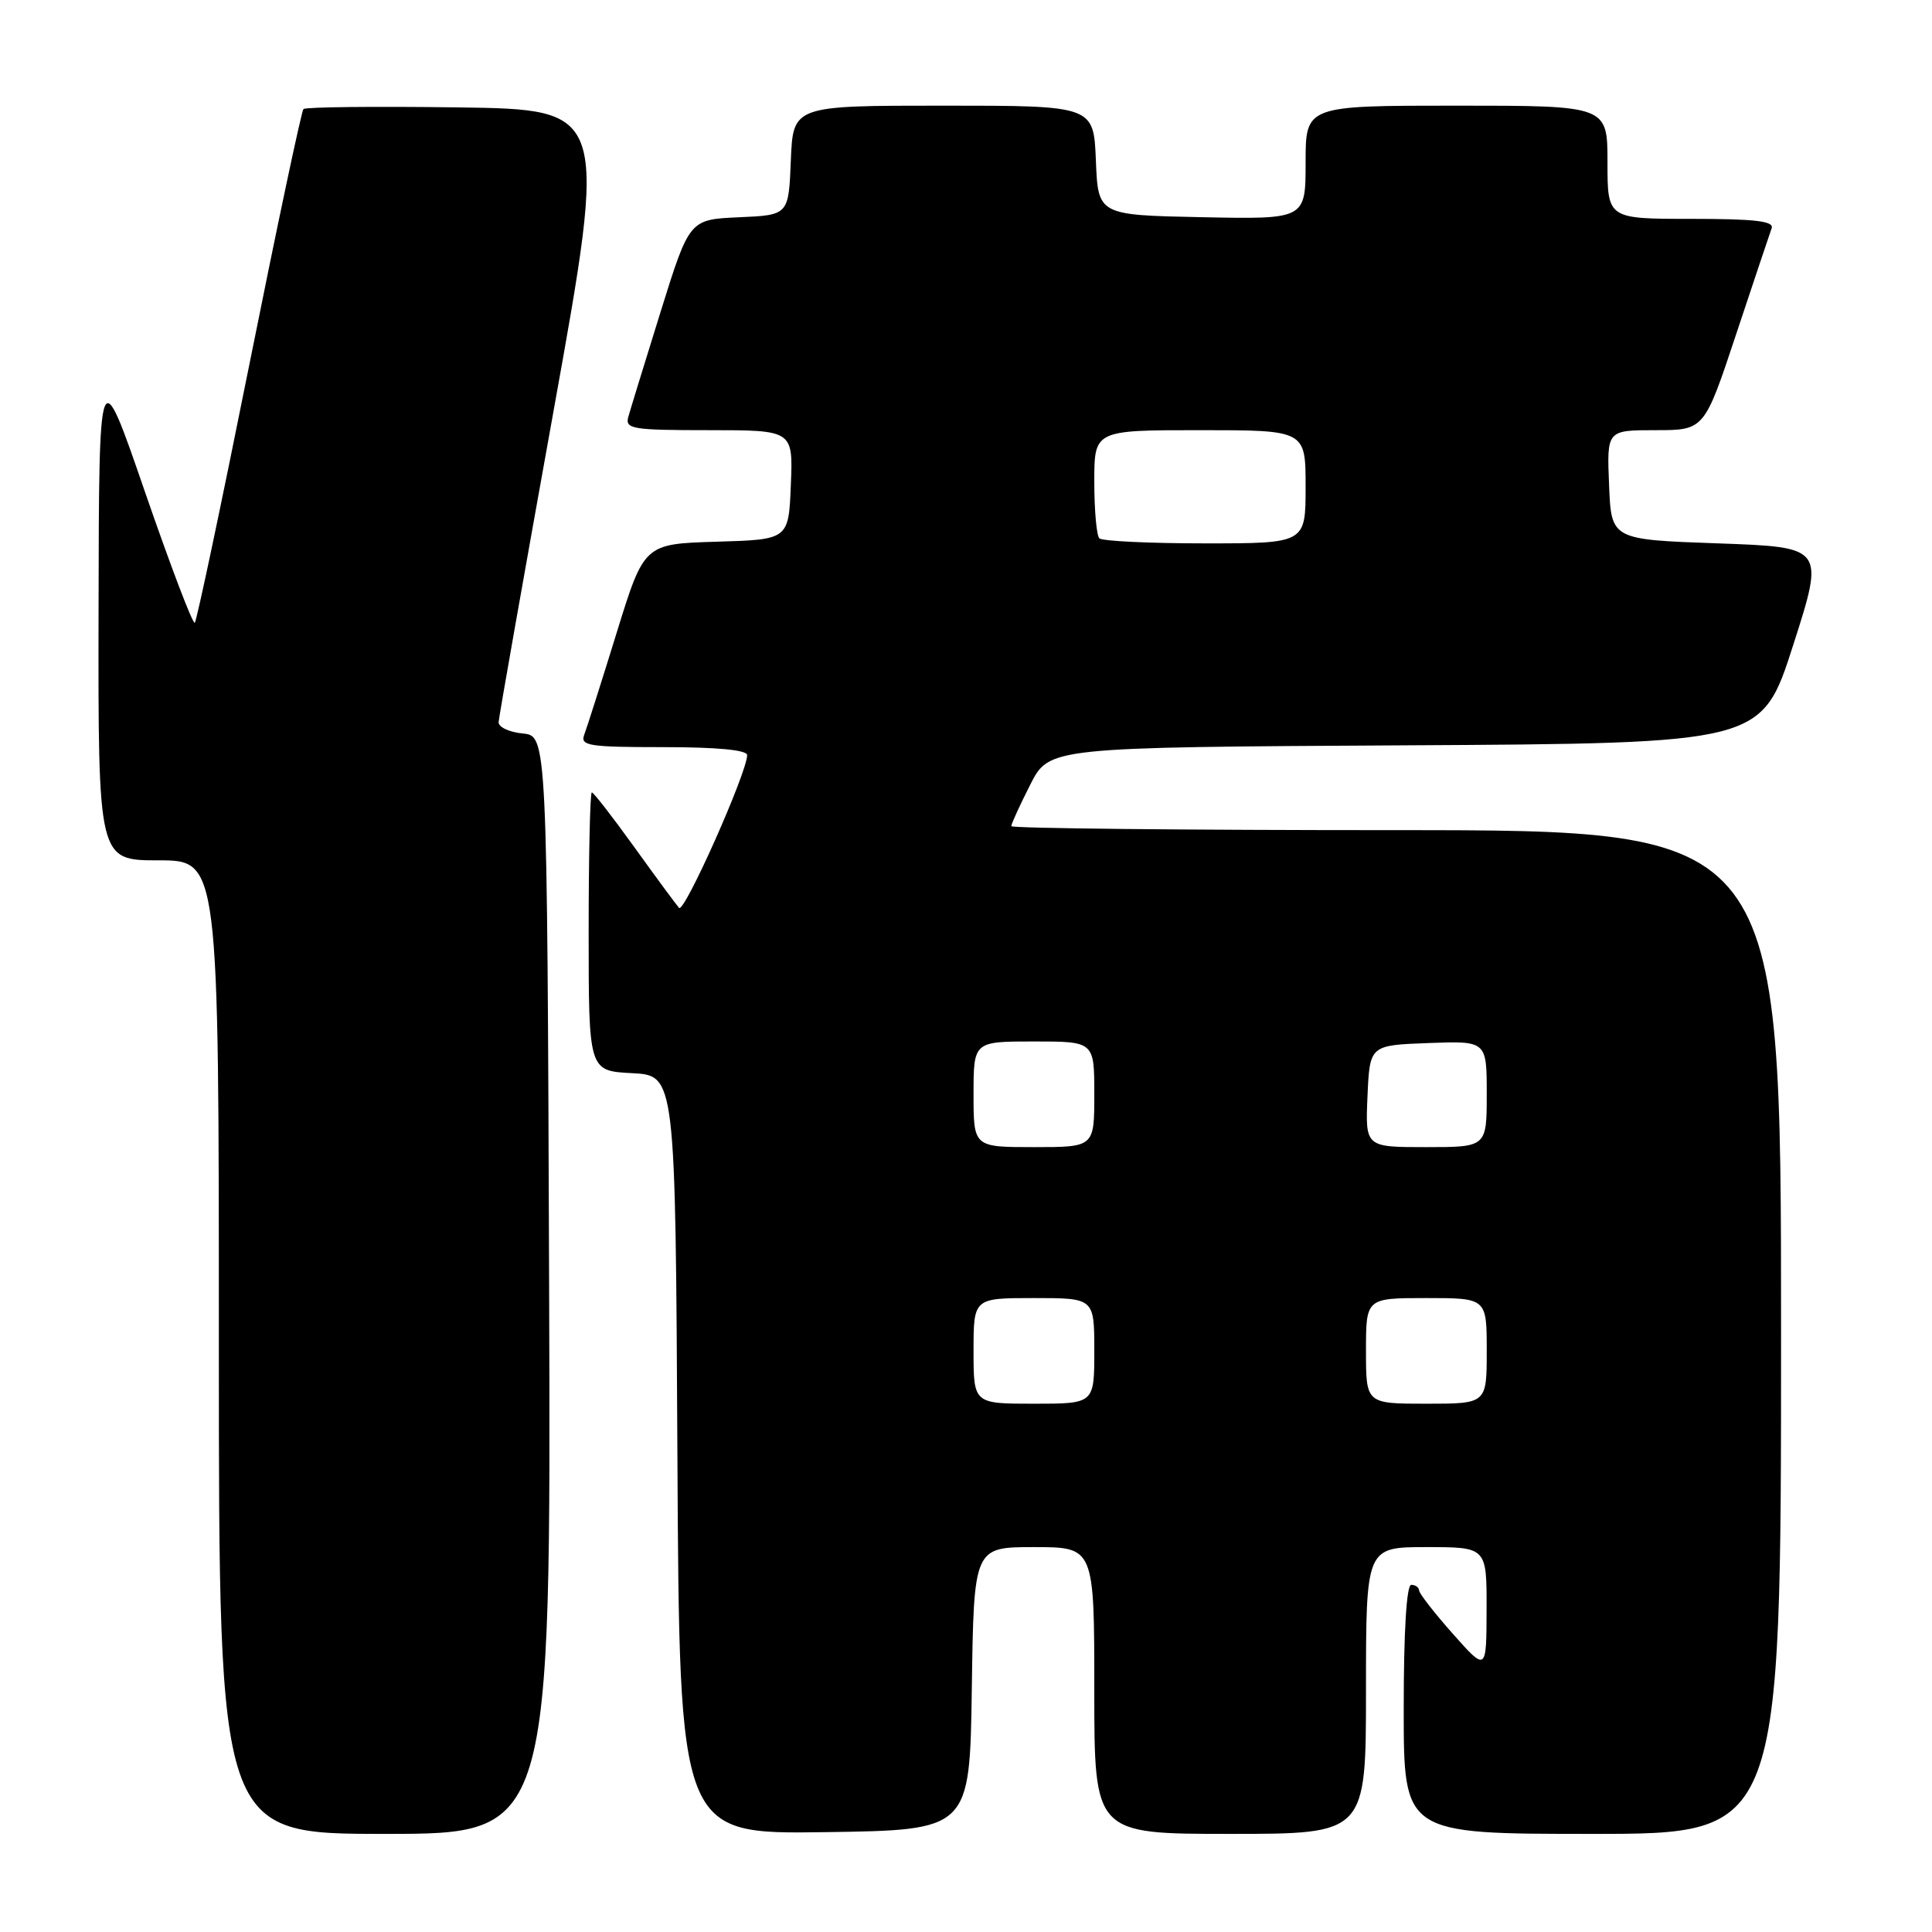 <?xml version="1.0" encoding="UTF-8" standalone="no"?>
<!DOCTYPE svg PUBLIC "-//W3C//DTD SVG 1.1//EN" "http://www.w3.org/Graphics/SVG/1.1/DTD/svg11.dtd" >
<svg xmlns="http://www.w3.org/2000/svg" xmlns:xlink="http://www.w3.org/1999/xlink" version="1.1" viewBox="0 0 256 256">
 <g >
 <path fill="currentColor"
d=" M 72.76 170.25 C 72.50 97.50 72.50 97.50 69.25 97.19 C 67.46 97.01 66.03 96.34 66.07 95.69 C 66.10 95.03 69.38 76.50 73.34 54.50 C 80.54 14.50 80.54 14.50 60.63 14.23 C 49.67 14.08 40.49 14.18 40.21 14.45 C 39.94 14.72 36.70 30.05 33.00 48.50 C 29.30 66.95 26.07 82.26 25.81 82.52 C 25.56 82.78 22.60 75.00 19.23 65.24 C 13.12 47.50 13.12 47.50 13.06 80.75 C 13.00 114.00 13.00 114.00 21.00 114.00 C 29.00 114.00 29.00 114.00 29.00 178.50 C 29.00 243.00 29.00 243.00 51.01 243.00 C 73.01 243.00 73.01 243.00 72.76 170.25 Z  M 128.77 223.75 C 129.04 205.00 129.04 205.00 137.02 205.00 C 145.00 205.00 145.00 205.00 145.00 224.00 C 145.00 243.00 145.00 243.00 163.00 243.00 C 181.00 243.00 181.00 243.00 181.00 224.00 C 181.00 205.00 181.00 205.00 189.00 205.00 C 197.00 205.00 197.00 205.00 196.98 213.25 C 196.96 221.50 196.96 221.50 192.52 216.50 C 190.08 213.75 188.06 211.16 188.04 210.75 C 188.02 210.34 187.55 210.00 187.00 210.00 C 186.37 210.00 186.00 216.17 186.00 226.50 C 186.00 243.00 186.00 243.00 211.00 243.00 C 236.00 243.00 236.00 243.00 236.00 176.50 C 236.00 110.00 236.00 110.00 185.00 110.00 C 156.95 110.00 134.00 109.76 134.00 109.47 C 134.00 109.17 135.13 106.70 136.51 103.98 C 139.02 99.02 139.02 99.02 186.23 98.76 C 233.43 98.50 233.43 98.50 237.60 85.50 C 241.77 72.50 241.77 72.50 227.63 72.00 C 213.50 71.50 213.50 71.50 213.21 64.25 C 212.91 57.00 212.91 57.00 219.37 57.00 C 225.83 57.00 225.83 57.00 230.06 44.25 C 232.39 37.24 234.50 30.94 234.75 30.25 C 235.10 29.30 232.57 29.00 224.11 29.00 C 213.00 29.00 213.00 29.00 213.00 21.50 C 213.00 14.00 213.00 14.00 193.00 14.00 C 173.00 14.00 173.00 14.00 173.00 21.53 C 173.00 29.06 173.00 29.06 159.25 28.78 C 145.50 28.50 145.50 28.50 145.21 21.25 C 144.91 14.00 144.91 14.00 125.00 14.00 C 105.09 14.00 105.09 14.00 104.79 21.25 C 104.50 28.50 104.50 28.50 97.92 28.79 C 91.35 29.08 91.35 29.08 87.54 41.29 C 85.45 48.01 83.52 54.29 83.25 55.25 C 82.81 56.84 83.78 57.00 93.93 57.00 C 105.09 57.00 105.09 57.00 104.79 64.25 C 104.50 71.50 104.50 71.50 94.93 71.78 C 85.35 72.07 85.35 72.07 81.69 83.91 C 79.68 90.42 77.75 96.48 77.41 97.37 C 76.86 98.82 78.05 99.00 87.89 99.00 C 95.07 99.00 99.00 99.38 99.00 100.06 C 99.00 102.35 90.67 121.06 89.98 120.30 C 89.59 119.86 86.92 116.24 84.05 112.25 C 81.18 108.26 78.65 105.00 78.42 105.00 C 78.19 105.00 78.00 113.30 78.00 123.45 C 78.00 141.90 78.00 141.90 83.75 142.20 C 89.50 142.50 89.50 142.50 89.76 192.77 C 90.02 243.04 90.02 243.04 109.26 242.77 C 128.50 242.50 128.50 242.50 128.77 223.75 Z  M 129.00 179.00 C 129.00 172.00 129.00 172.00 137.00 172.00 C 145.00 172.00 145.00 172.00 145.00 179.00 C 145.00 186.00 145.00 186.00 137.00 186.00 C 129.00 186.00 129.00 186.00 129.00 179.00 Z  M 181.00 179.00 C 181.00 172.00 181.00 172.00 189.00 172.00 C 197.00 172.00 197.00 172.00 197.00 179.00 C 197.00 186.00 197.00 186.00 189.00 186.00 C 181.00 186.00 181.00 186.00 181.00 179.00 Z  M 129.00 145.00 C 129.00 138.00 129.00 138.00 137.00 138.00 C 145.00 138.00 145.00 138.00 145.00 145.00 C 145.00 152.00 145.00 152.00 137.00 152.00 C 129.00 152.00 129.00 152.00 129.00 145.00 Z  M 181.20 145.25 C 181.50 138.50 181.50 138.50 189.25 138.21 C 197.00 137.92 197.00 137.92 197.00 144.96 C 197.00 152.00 197.00 152.00 188.95 152.00 C 180.91 152.00 180.91 152.00 181.20 145.25 Z  M 145.67 71.33 C 145.30 70.97 145.00 67.59 145.00 63.83 C 145.00 57.00 145.00 57.00 159.00 57.00 C 173.00 57.00 173.00 57.00 173.00 64.50 C 173.00 72.00 173.00 72.00 159.67 72.00 C 152.33 72.00 146.03 71.70 145.67 71.33 Z "/>
</g>
</svg>